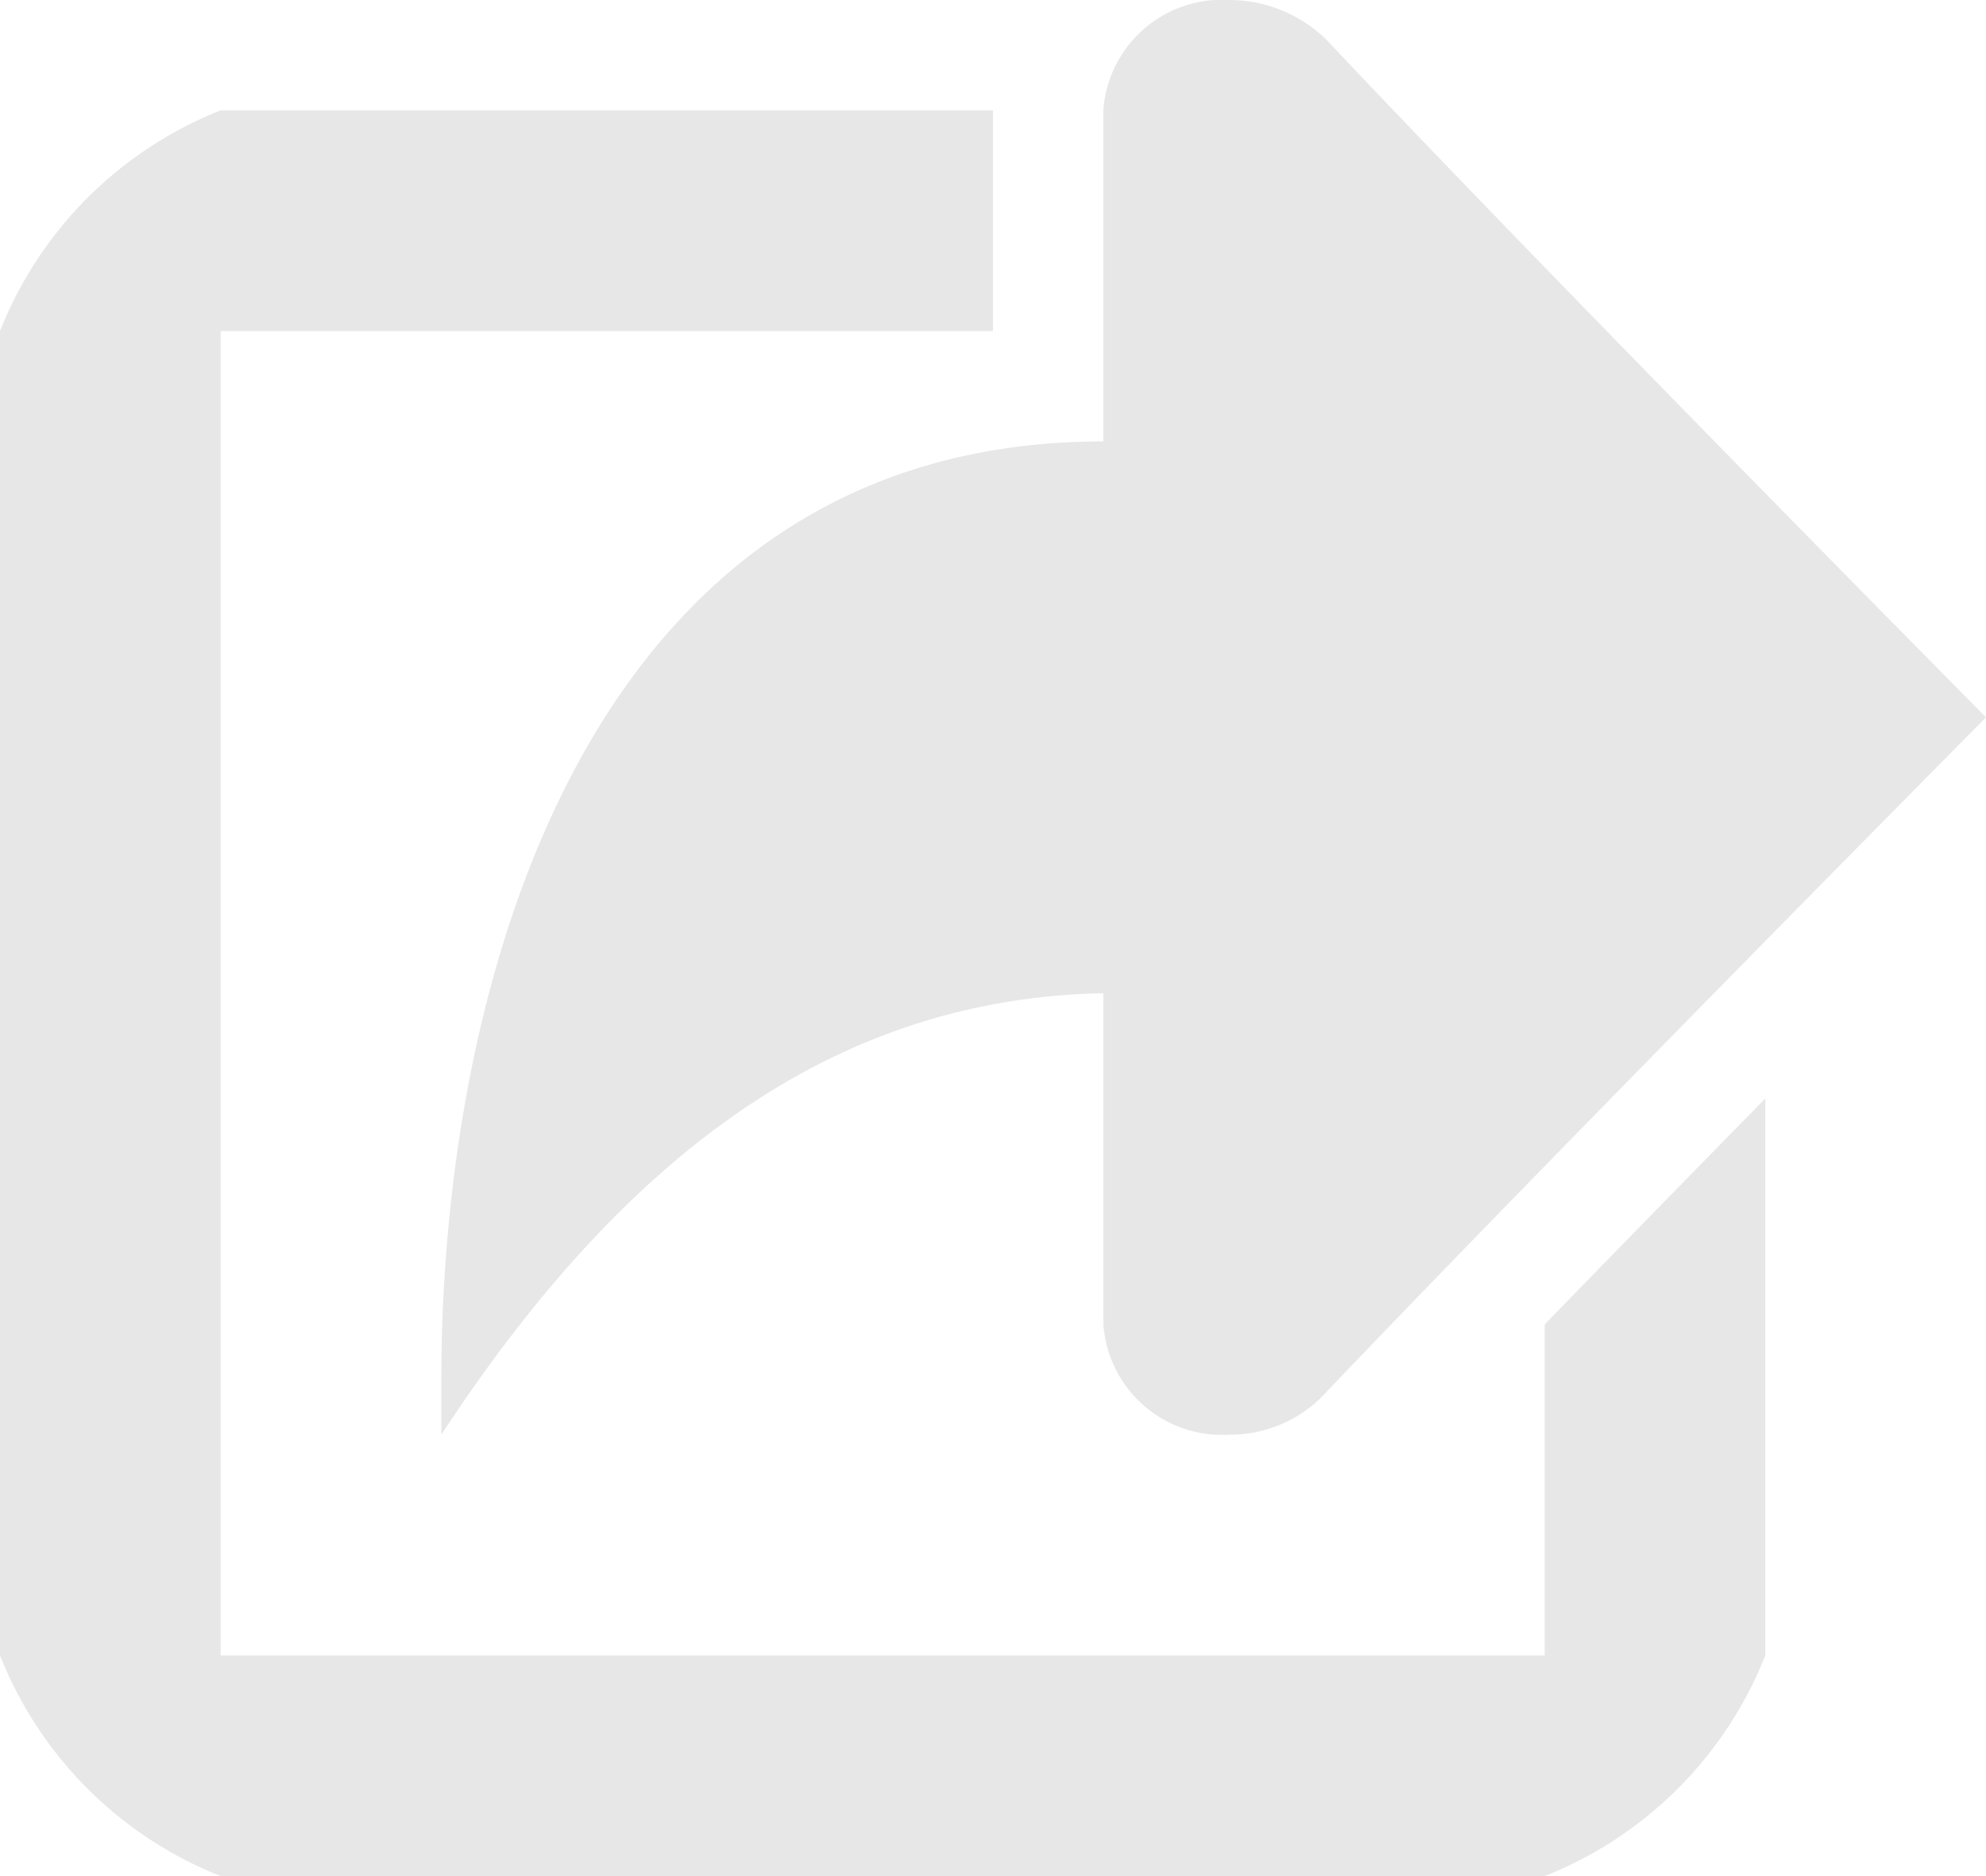 <svg xmlns="http://www.w3.org/2000/svg" width="18" height="17" viewBox="0 0 18 17">
  <defs>
    <style>
      .cls-1 {
        fill: #e7e7e7;
        fill-rule: evenodd;
      }
    </style>
  </defs>
  <path id="btn_export.svg" class="cls-1" d="M349,329.5V330c1.691-2.578,3.6-3.953,6-4v3a1.079,1.079,0,0,0,1.143,1,1.176,1.176,0,0,0,.883-0.391C358.959,327.58,363,323.5,363,323.5s-4.041-4.082-5.975-6.137a1.262,1.262,0,0,0-.882-0.363A1.078,1.078,0,0,0,355,318v3C350.34,321,349,325.871,349,329.5Zm-2,4.5h12a3.559,3.559,0,0,0,2-2v-5.046c-0.664.676-1.364,1.393-2,2.047v3H347V320h7v-2h-7a3.559,3.559,0,0,0-2,2v12A3.559,3.559,0,0,0,347,334Z" transform="translate(-345 -317)"/>
</svg>
